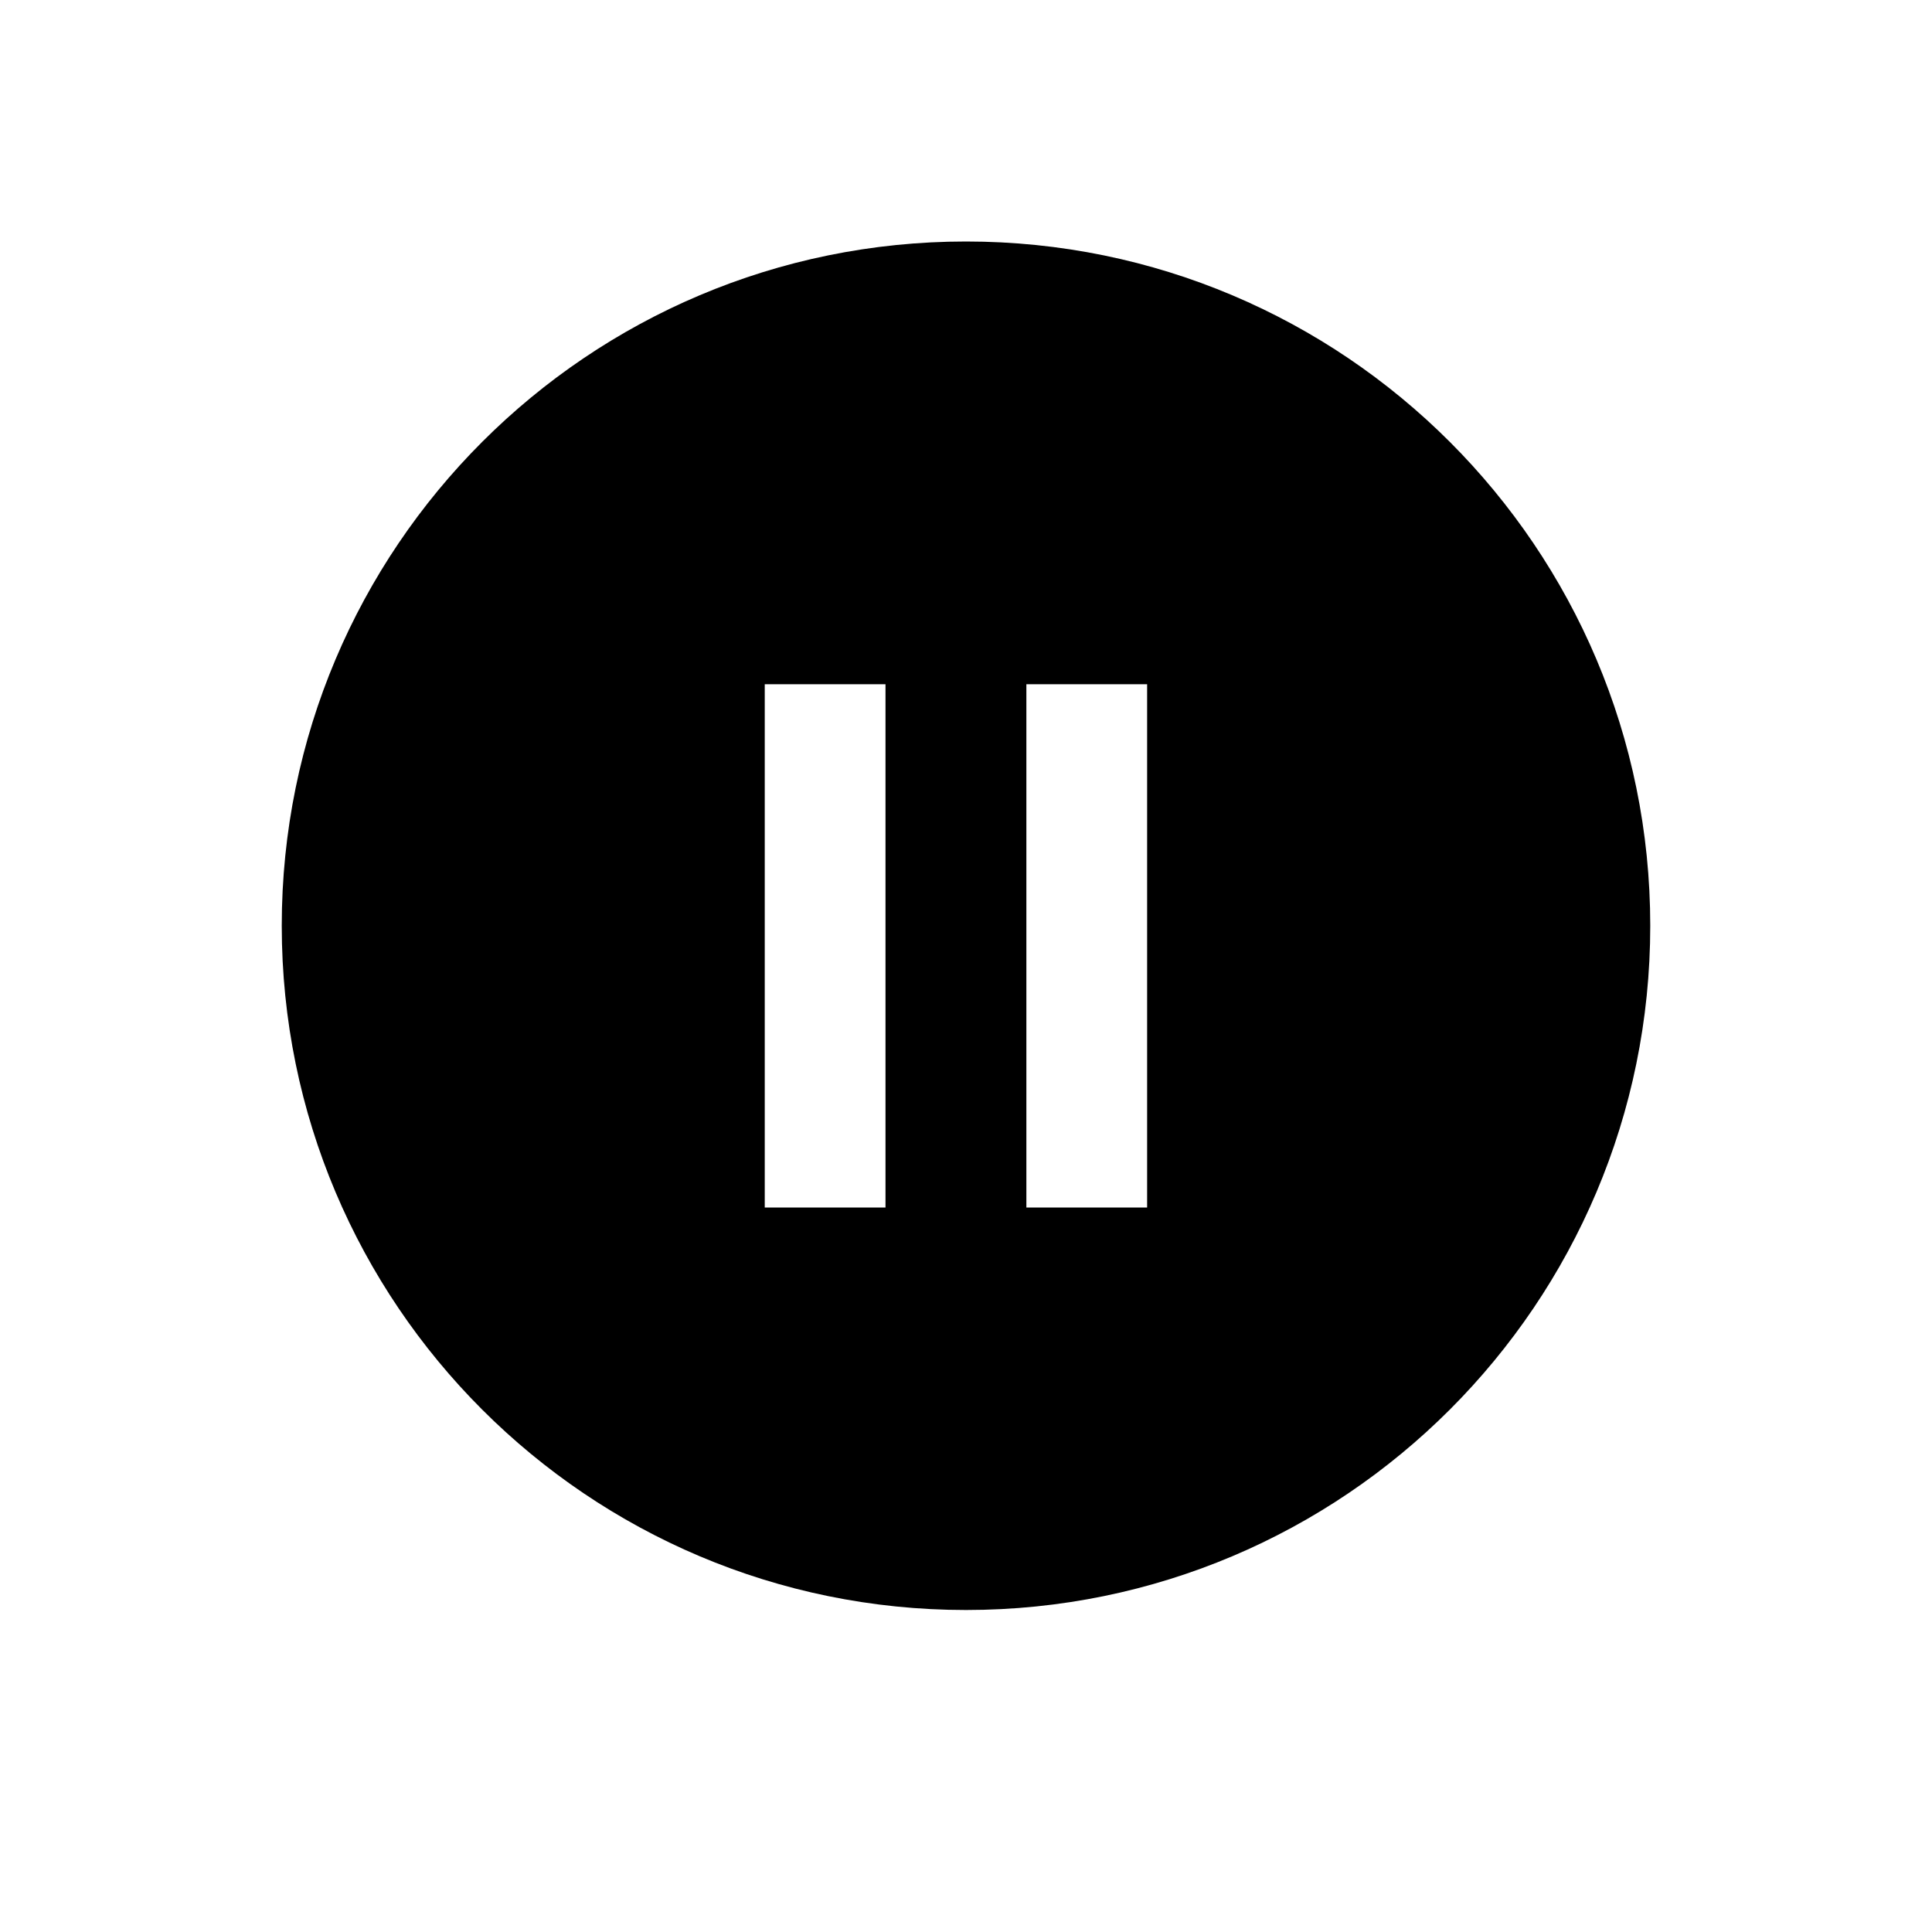<svg width="128" height="128" viewBox="0 0 1024 1024" xmlns="http://www.w3.org/2000/svg"><path d="M512 128c200.299 0 362.667 162.368 362.667 362.667s-162.368 362.667-362.667 362.667S149.333 690.965 149.333 490.667 311.701 128 512 128z m-42.667 234.667h-64v277.333h64V362.667z m138.667 0h-64v277.333h64V362.667z"></path></svg>